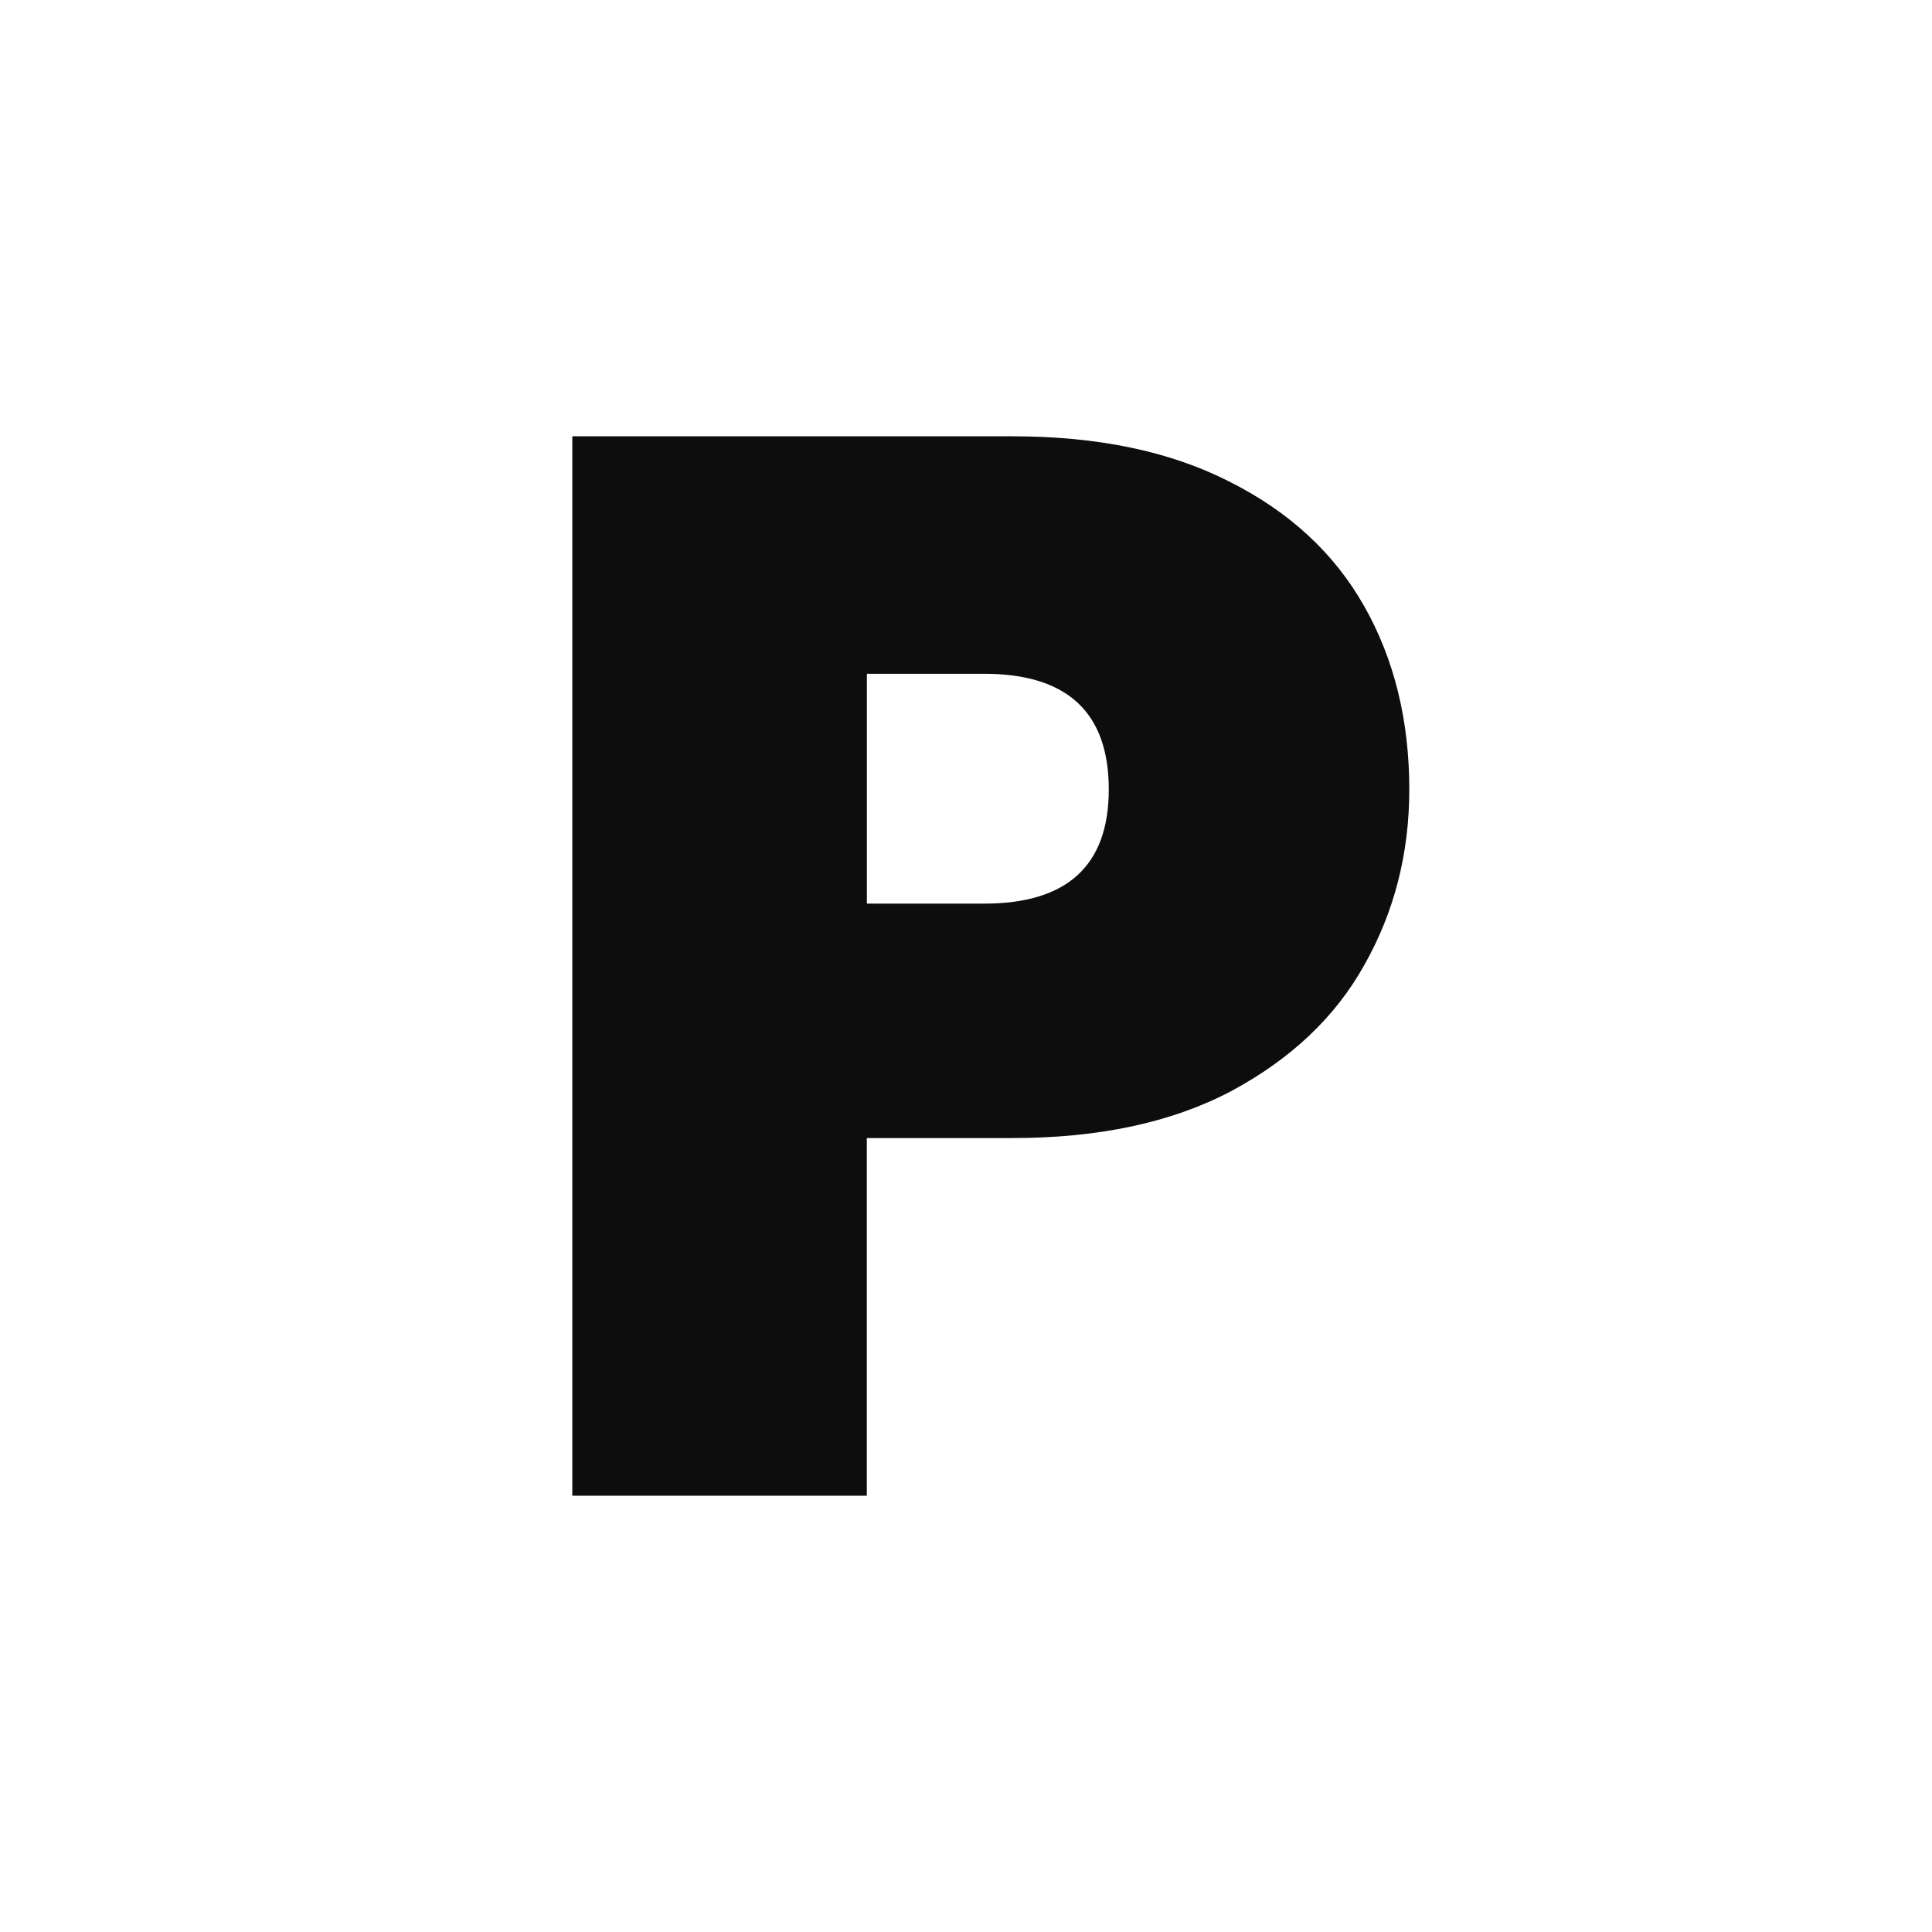 <svg xmlns="http://www.w3.org/2000/svg" width="96" height="96" viewBox="0 0 25.4 25.4"><path fill="#fff" d="M0 0h25.4v25.4H0z"/><path d="M18.528 10.379q0 1.264-.593 2.311-.573 1.027-1.758 1.66-1.166.612-2.865.612h-1.916v4.702H7.524V5.736h5.788q1.68 0 2.845.593 1.186.593 1.778 1.64.593 1.047.593 2.41zm-5.59 1.501q1.639 0 1.639-1.501 0-1.521-1.64-1.521h-1.54v3.022z" aria-label="P" fill="#0d0d0d"/></svg>